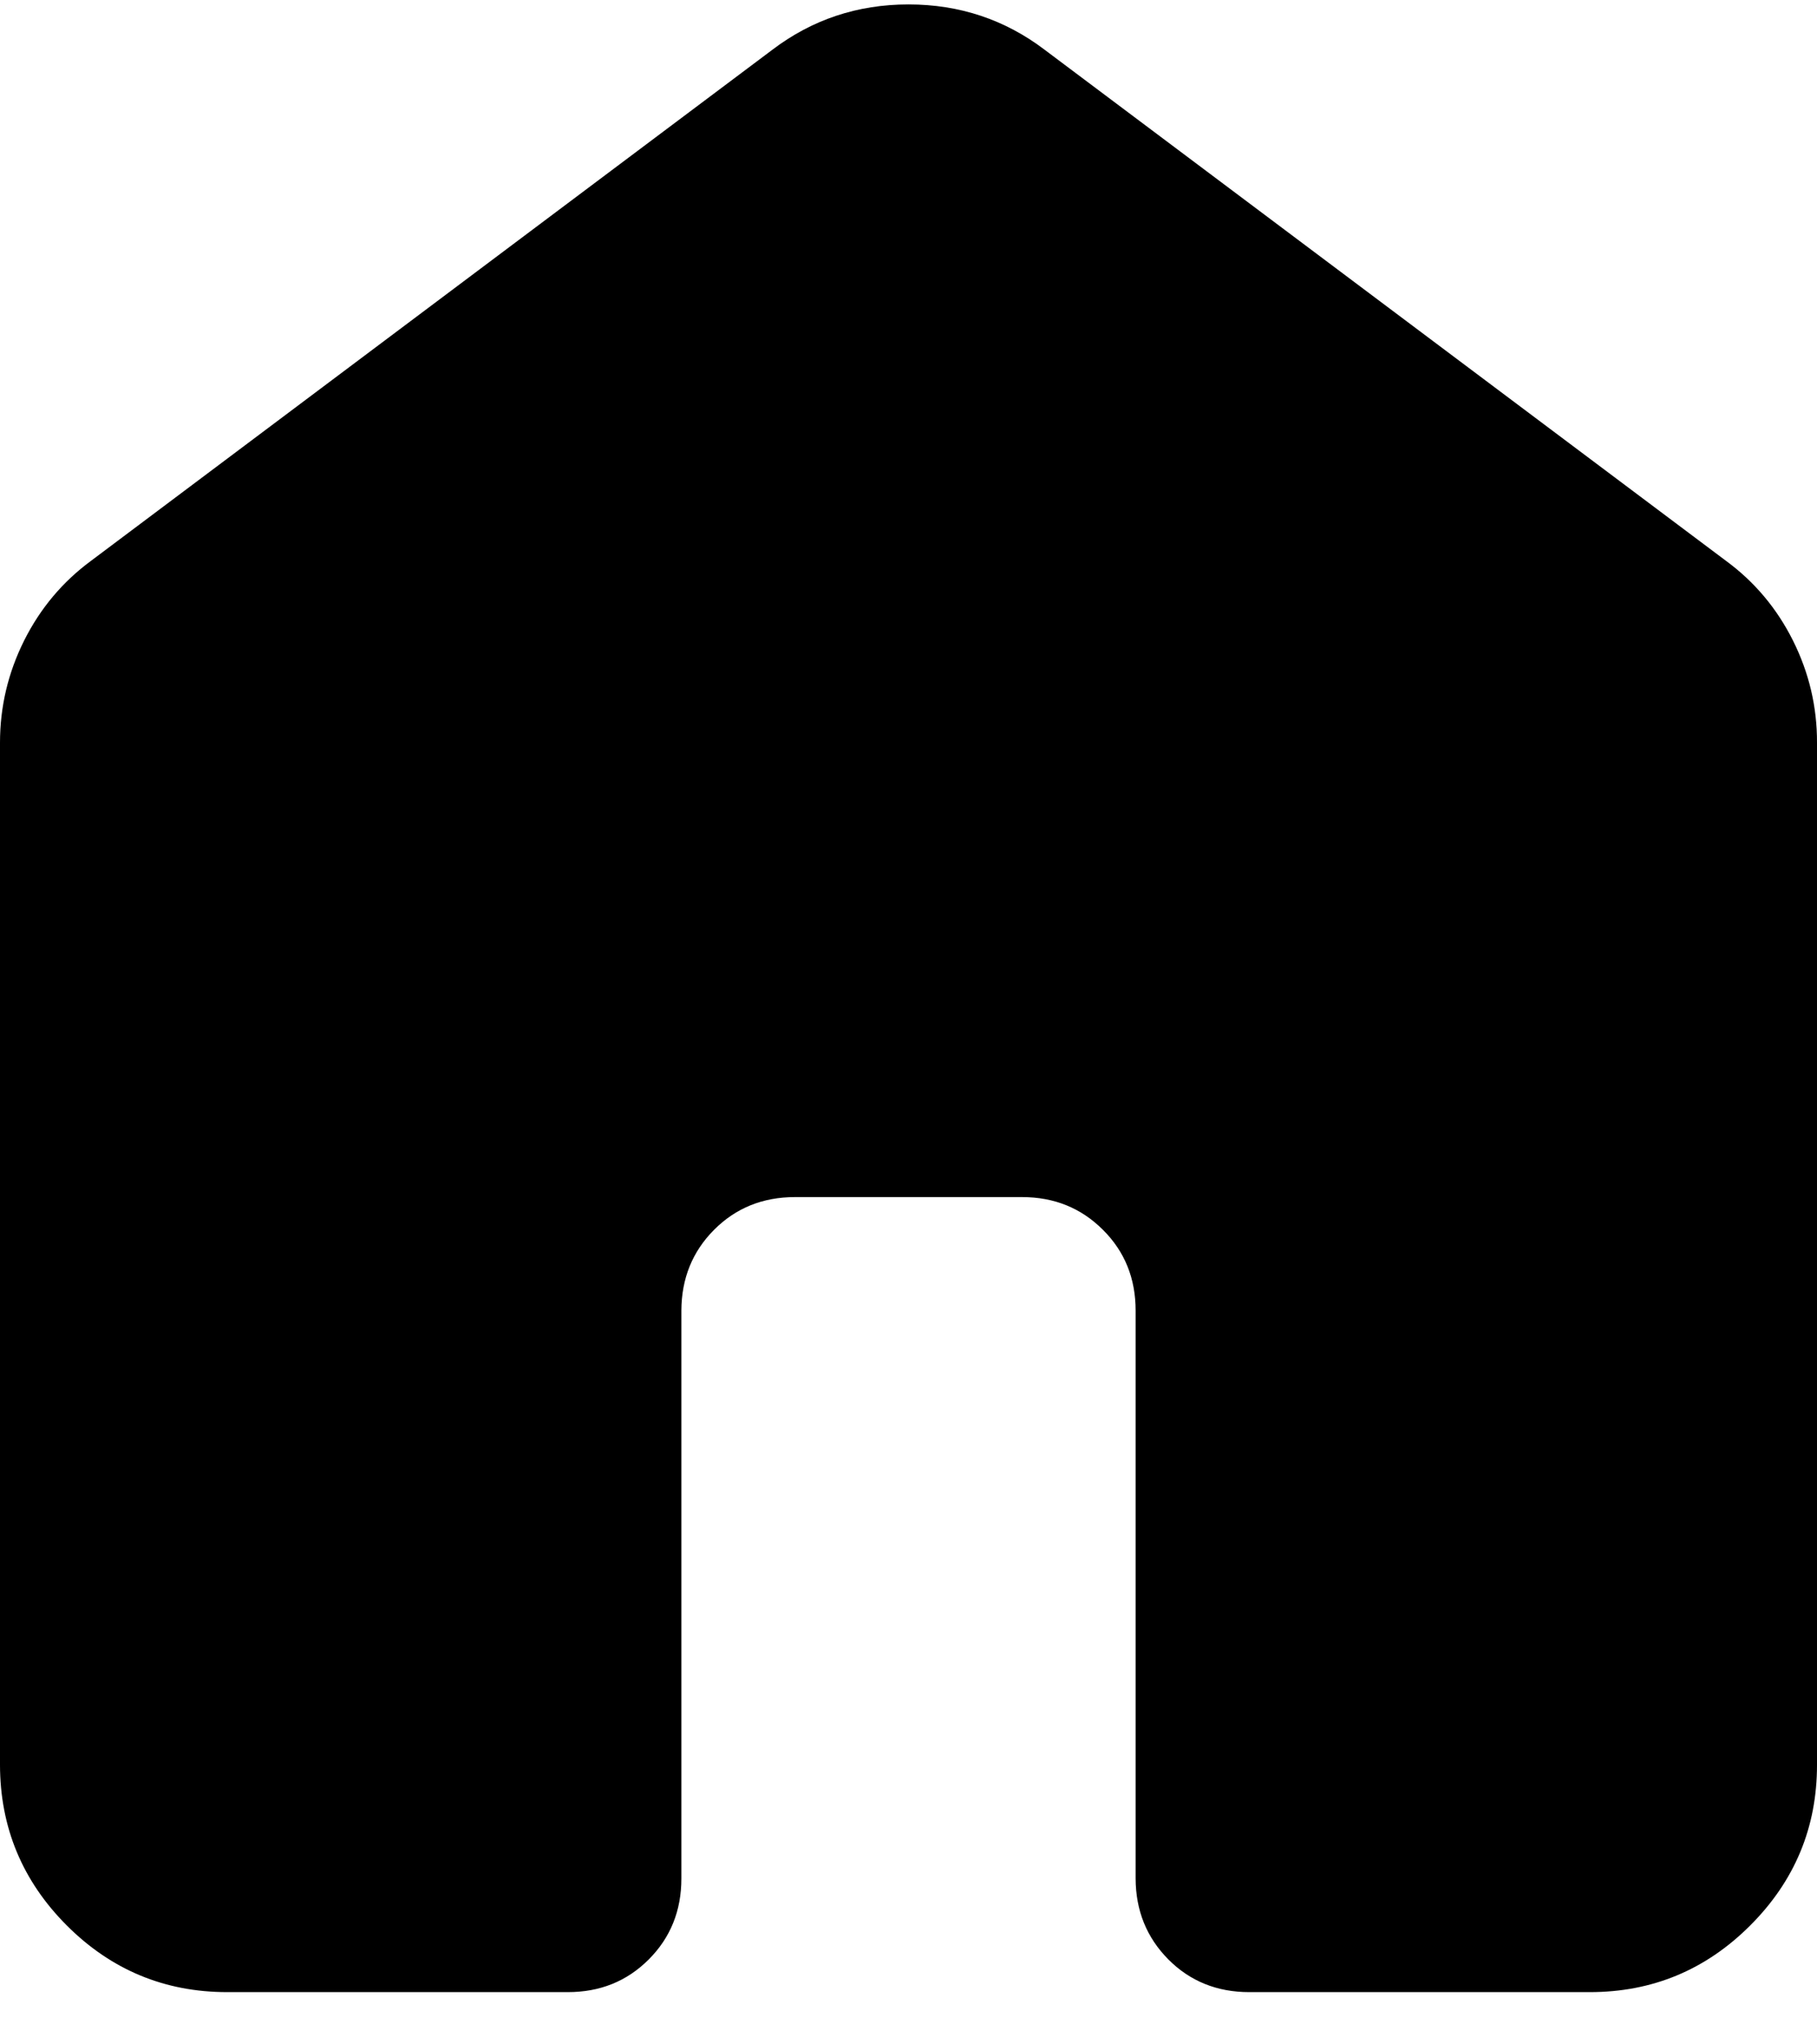 <svg width="16" height="18" viewBox="0 0 16 18" fill="none" xmlns="http://www.w3.org/2000/svg">
<path d="M0 15.54V6.539C0 6.223 0.071 5.923 0.213 5.639C0.355 5.356 0.551 5.123 0.8 4.939L6.8 0.439C7.15 0.173 7.55 0.039 8 0.039C8.45 0.039 8.85 0.173 9.2 0.439L15.2 4.939C15.45 5.123 15.646 5.356 15.788 5.639C15.93 5.923 16.001 6.223 16 6.539V15.54C16 16.09 15.804 16.561 15.412 16.953C15.02 17.345 14.549 17.54 14 17.54H11C10.717 17.54 10.479 17.444 10.288 17.252C10.097 17.059 10.001 16.822 10 16.54V11.54C10 11.256 9.904 11.019 9.712 10.828C9.52 10.636 9.283 10.54 9 10.54H7C6.717 10.54 6.479 10.636 6.288 10.828C6.097 11.02 6.001 11.257 6 11.54V16.54C6 16.823 5.904 17.061 5.712 17.253C5.52 17.445 5.283 17.54 5 17.54H2C1.45 17.54 0.979 17.344 0.588 16.953C0.197 16.561 0.001 16.09 0 15.54Z" fill="black"/>
</svg>
